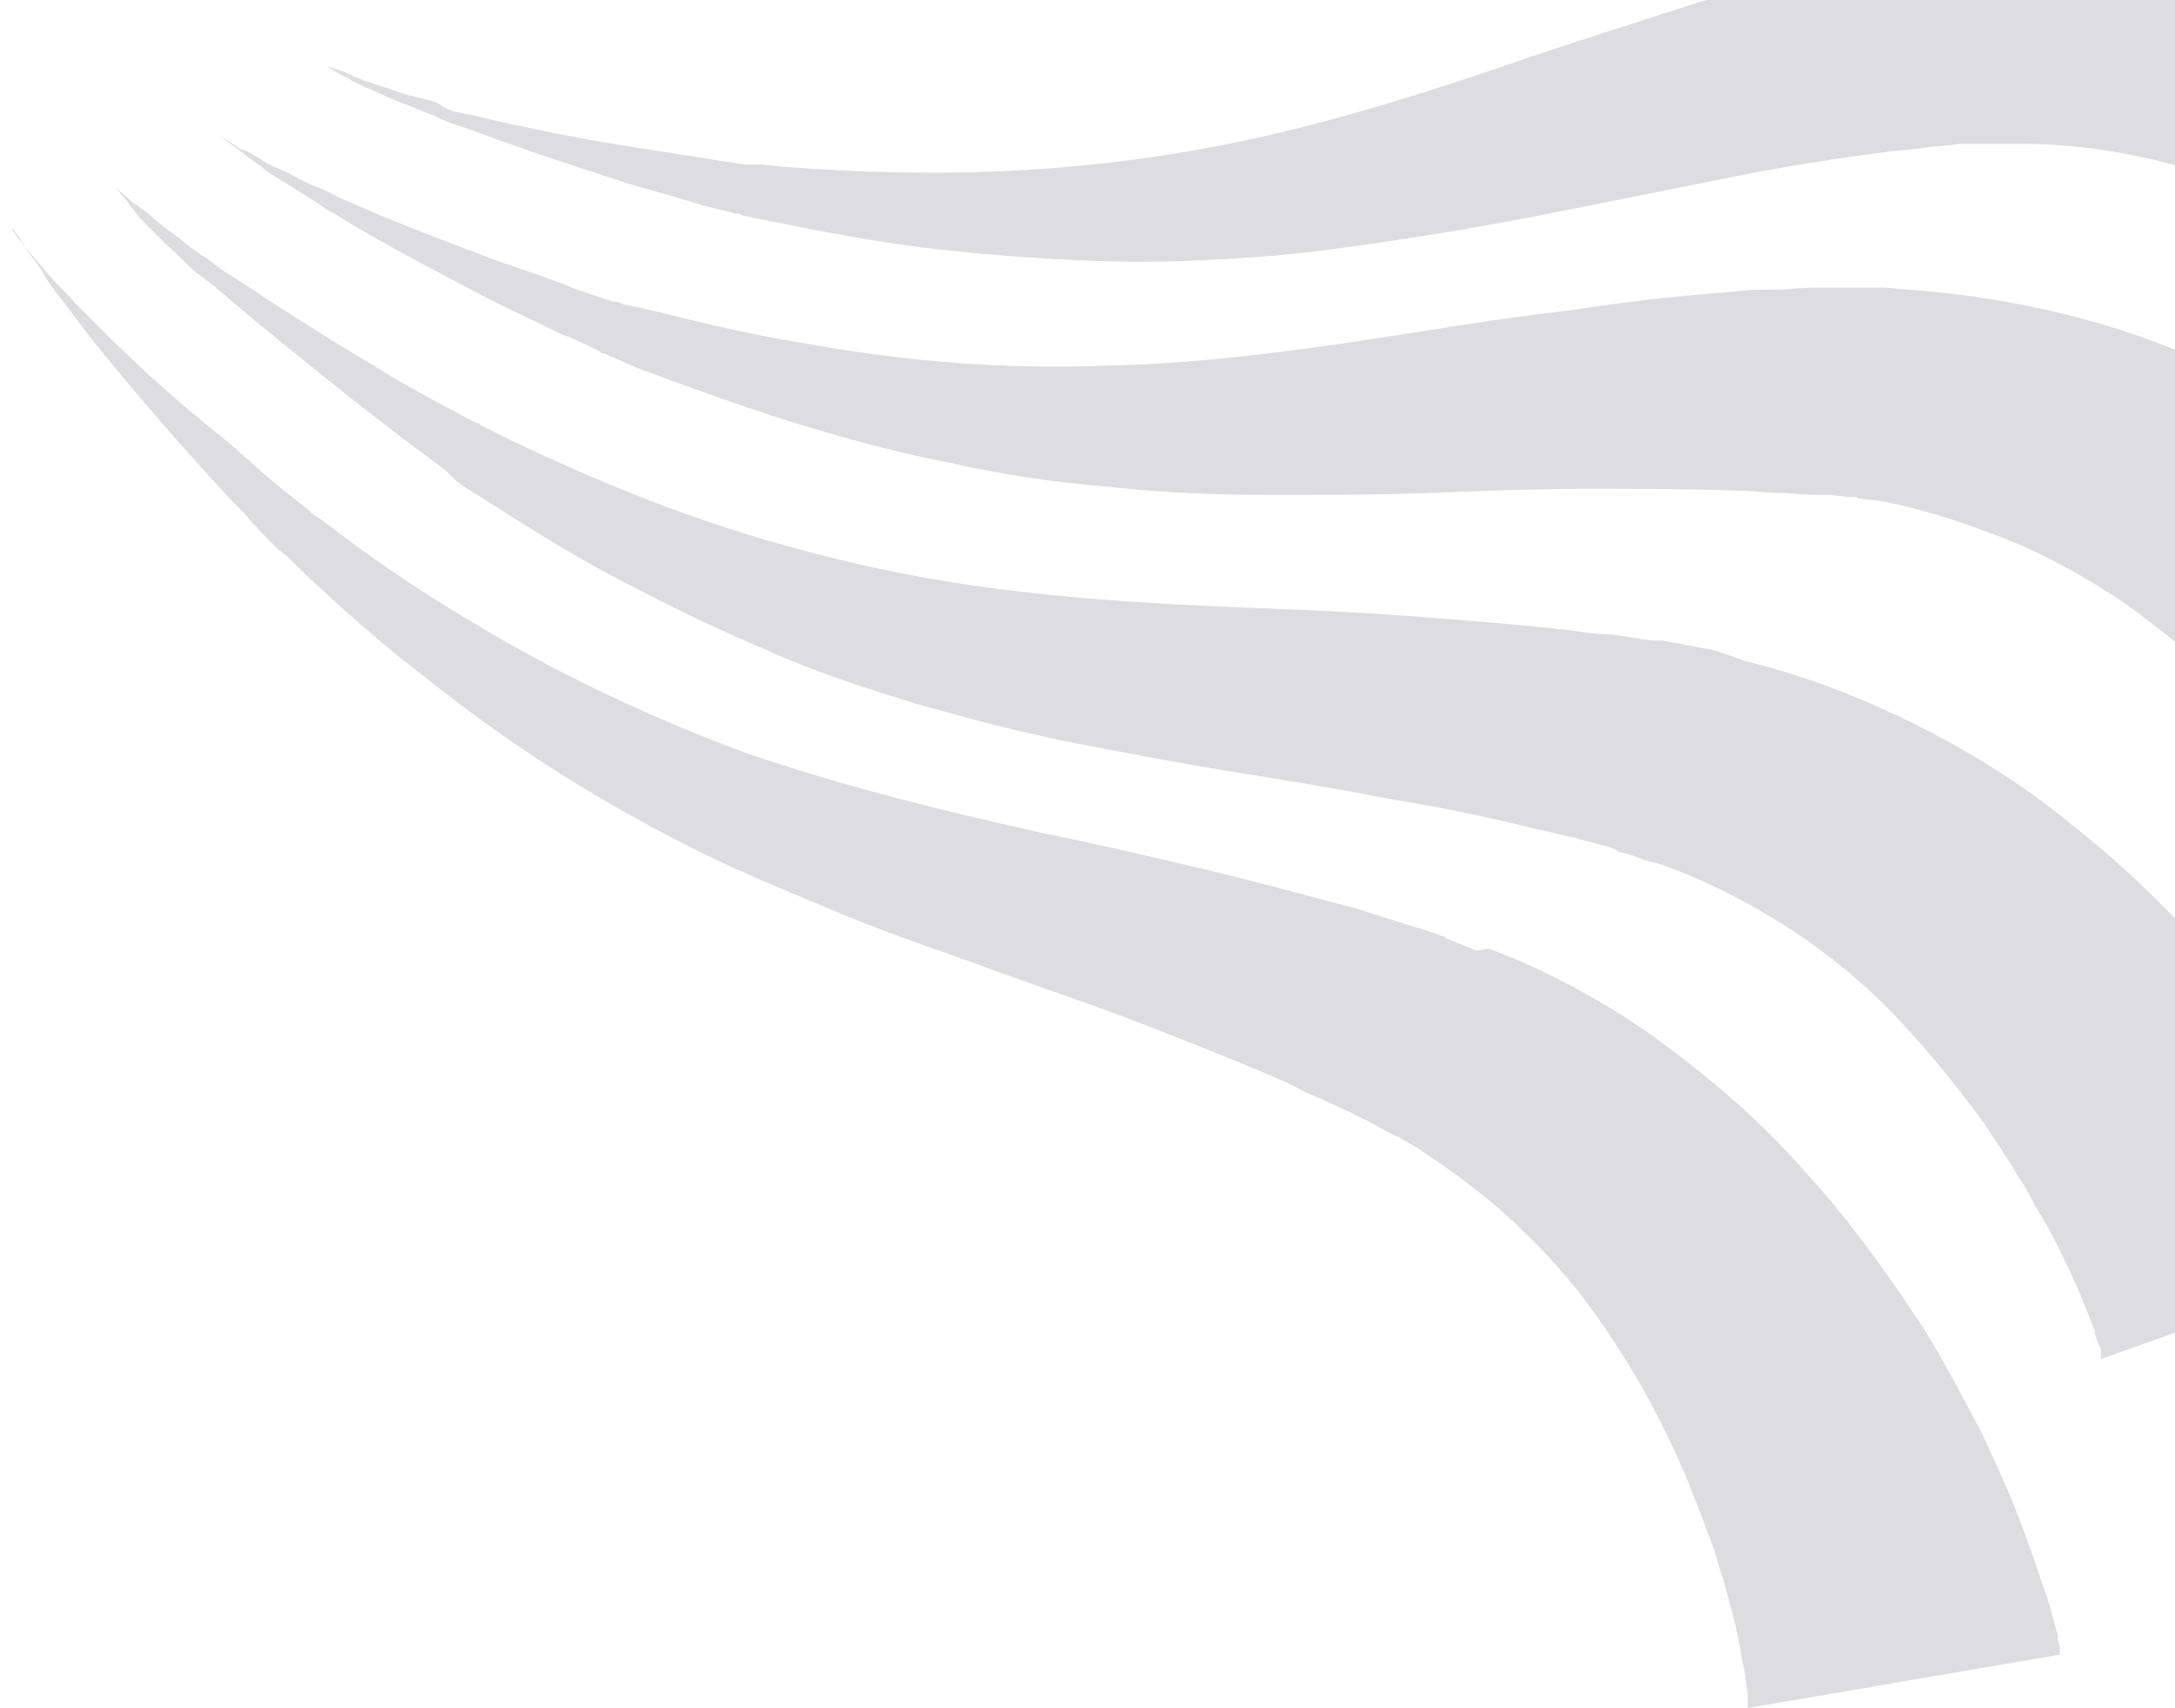 <svg width="703" height="552" viewBox="0 0 703 552" fill="none" xmlns="http://www.w3.org/2000/svg">
<path opacity="0.3" fill-rule="evenodd" clip-rule="evenodd" d="M837.675 144.696L837.012 144.032V143.369L836.348 142.706L835.684 142.042C834.357 140.715 833.693 139.389 832.365 138.062C830.374 135.409 827.719 132.755 825.064 130.102C820.417 124.795 815.107 119.488 809.797 114.844C807.142 112.191 804.487 110.201 801.832 107.547C799.177 104.894 796.522 102.904 793.203 100.25C787.229 95.607 781.255 91.627 775.281 86.983C763.333 79.023 750.722 71.726 737.446 65.755C724.171 59.785 710.896 55.142 696.957 51.825C683.017 48.508 668.414 46.518 654.475 46.518H649.165C648.501 46.518 647.174 46.518 646.51 46.518H643.855H638.545H635.89C635.226 46.518 635.226 46.518 634.562 46.518H633.235C629.252 47.181 625.27 47.181 621.287 47.845C617.304 48.508 613.322 48.508 609.339 49.171C593.409 51.161 576.814 53.815 560.22 57.132C543.626 60.449 527.032 63.765 510.438 67.082C493.843 70.399 476.585 73.716 459.328 76.369C442.07 79.023 424.812 81.676 406.89 83.003C388.968 84.33 371.71 84.993 353.788 84.33C336.53 83.666 318.609 82.34 301.351 80.35C284.093 78.359 266.835 75.043 250.241 71.726L243.603 70.399L240.284 69.736L238.957 69.072H238.293H237.629C233.646 67.746 229 67.082 225.017 65.755C217.052 63.102 208.423 61.112 200.458 58.459C183.864 53.152 167.933 47.845 152.003 41.874L146.029 39.884L142.71 38.558L140.055 37.231C136.072 35.904 132.09 33.914 128.107 32.587L122.133 29.934L116.159 27.28L113.504 25.954C112.841 25.29 111.513 24.627 110.849 24.627L105.539 21.31L111.513 23.3C112.177 23.964 113.504 23.964 114.168 24.627L117.487 25.954L123.461 27.944L129.435 29.934C133.417 31.261 137.4 31.924 141.383 33.251L143.374 34.578L146.029 35.904L152.667 37.231C169.261 41.211 185.855 44.528 202.449 47.181C211.078 48.508 219.044 49.835 227.672 51.161C231.655 51.825 236.301 52.488 240.284 53.152H240.948H241.612H242.939H246.258L252.232 53.815C268.826 55.142 285.42 55.805 302.014 55.805C335.203 55.805 368.391 52.488 400.252 45.855C432.113 39.221 463.31 29.271 495.835 17.993C511.765 12.687 528.359 7.38 544.954 2.073C561.548 -3.234 578.142 -7.878 595.4 -12.521C599.383 -13.848 604.029 -14.511 608.012 -15.838C611.994 -17.165 616.641 -17.828 620.623 -19.155L622.615 -18.491C623.278 -18.491 623.942 -18.491 624.606 -19.155L627.925 -19.818L635.226 -21.145L638.545 -21.808C639.872 -21.808 641.2 -21.808 641.864 -22.472L649.165 -23.135C668.414 -25.125 688.328 -25.788 708.241 -23.798C728.154 -21.808 747.403 -17.828 765.988 -11.858C784.574 -5.888 802.496 1.409 819.754 10.033C828.383 14.677 837.012 19.32 844.977 23.964C849.623 26.617 853.606 29.271 857.588 31.924C861.571 34.578 865.554 37.231 869.536 39.884C877.501 45.191 884.803 51.161 892.768 57.795C896.751 61.112 900.07 63.765 904.052 67.746C906.043 69.736 908.035 71.062 909.362 73.052L910.69 74.379H912.017L912.681 75.043L914.009 76.369L914.672 77.033L915.336 77.696L916 79.023L837.675 144.696ZM772.626 291.299C772.626 291.299 772.626 290.635 771.962 290.635V289.972V289.309L771.299 287.982C770.635 286.655 769.971 285.328 768.643 283.338C766.652 280.022 764.661 277.368 762.67 274.051C758.687 268.081 754.704 262.111 750.058 256.14C748.067 253.487 745.412 250.17 743.42 247.517C740.765 244.863 738.774 241.546 736.119 238.893C731.472 233.586 726.162 228.279 720.852 222.972C710.232 213.022 698.948 203.735 687 195.111C675.052 187.151 662.441 179.854 649.165 174.547C635.89 169.24 621.951 164.596 608.012 161.943L602.701 161.28C602.038 161.28 600.71 161.28 600.046 160.616H597.391L592.081 159.953H589.426C588.762 159.953 588.762 159.953 588.099 159.953H586.771C582.788 159.953 578.806 159.29 574.823 159.29C570.841 159.29 566.858 158.626 562.875 158.626C546.281 157.963 530.351 157.963 513.093 157.963C496.499 157.963 479.904 158.626 462.646 159.29C445.388 159.953 428.13 159.953 410.872 159.953C393.615 159.953 375.693 159.29 358.435 157.299C341.177 155.973 323.255 153.319 305.997 149.339C288.739 146.022 272.145 141.379 254.887 136.072C238.293 130.765 221.699 124.795 205.768 118.824L199.794 116.171L196.475 114.844L195.148 114.181H194.484L193.82 113.518C189.838 111.527 185.855 109.537 181.872 108.211C173.907 104.231 166.606 100.914 158.641 96.933C143.374 88.973 128.107 81.013 113.504 72.389L108.194 69.072L105.539 67.746L102.884 65.755C99.565 63.765 95.583 61.112 92.264 59.122L86.954 55.805L81.644 51.825L78.989 49.835C78.325 49.171 76.997 48.508 76.333 47.845L71.023 43.865L76.333 47.181C76.997 47.845 78.325 48.508 78.989 48.508L81.644 49.835L86.954 53.152L92.928 55.805C96.91 57.795 100.229 59.785 104.212 61.112L106.867 62.439L109.522 63.765L115.496 66.419C130.762 73.052 146.693 79.023 162.623 84.993C170.588 87.647 178.554 90.3 186.519 93.617C190.501 94.943 194.484 96.27 198.467 97.597H199.13H199.794L201.122 98.26L204.441 98.924L210.414 100.25C226.345 104.231 242.939 108.211 259.533 110.864C292.058 116.834 325.246 119.488 357.771 118.161C390.296 117.498 422.82 112.854 456.672 107.547C473.267 104.894 490.525 102.24 507.783 100.25C525.041 97.597 542.299 95.607 560.22 94.28C564.867 93.617 568.849 93.617 573.496 93.617C578.142 93.617 582.125 92.953 586.771 92.953H588.762C589.426 92.953 590.09 92.953 590.754 92.953H594.072H601.374H605.357C606.684 92.953 608.012 92.953 609.339 92.953L616.641 93.617C635.89 94.943 655.803 98.26 675.052 103.567C694.301 108.874 712.223 116.171 729.481 125.458C746.739 134.082 763.333 144.696 778.6 156.636C786.565 162.606 793.867 168.577 801.168 174.547C805.151 177.864 808.47 181.181 811.788 184.497C815.107 187.814 819.09 191.131 822.409 194.448C829.046 201.081 835.684 208.378 842.322 215.675C845.641 219.656 848.959 222.972 851.614 226.953C852.942 228.943 854.933 230.933 856.261 232.923L857.588 234.25L858.252 234.913L858.916 235.576L860.243 237.566L860.907 238.23L861.571 238.893L862.235 239.556L772.626 291.299ZM658.458 390.803C656.467 387.486 655.139 384.169 653.148 381.516C649.165 374.882 645.183 368.912 641.2 362.942C632.571 351.001 623.278 339.724 613.322 329.11C603.365 318.497 592.081 309.209 580.133 301.249C568.186 293.289 555.574 286.655 542.299 281.348L536.988 279.358C536.325 279.358 534.997 278.695 534.333 278.695L531.678 278.031L526.368 276.041L523.713 275.378C523.049 275.378 523.049 275.378 522.386 274.715L521.058 274.051C517.075 272.725 513.093 272.061 509.11 270.734C505.128 270.071 501.145 268.744 497.162 268.081C481.232 264.101 465.301 260.784 448.707 258.131C432.113 254.814 415.519 252.16 398.925 249.507C382.33 246.853 365.073 243.537 347.815 240.22C330.557 236.903 313.299 232.259 296.704 227.616C279.446 222.309 262.852 217.002 246.922 209.705C230.991 203.071 215.061 195.111 199.794 187.151C184.528 179.19 169.925 169.903 155.322 160.616L150.012 157.299L147.357 155.309L146.029 153.983L145.365 153.319L144.701 152.656C141.383 150.003 138.064 147.349 134.081 144.696C127.443 139.389 120.142 134.082 113.504 128.775C100.229 118.161 86.954 107.547 73.678 96.27L69.032 92.29L66.377 90.3L63.722 88.31C60.403 85.656 57.748 82.34 54.429 79.686L49.783 75.043L45.136 70.399L43.145 67.746C42.481 67.082 41.817 66.419 41.154 65.092L37.171 60.449L41.817 64.429C42.481 65.092 43.145 65.755 44.472 66.419L47.127 68.409L51.774 72.389L57.084 76.369C60.403 79.023 63.722 81.676 67.041 83.666L69.696 85.656L72.351 87.647L77.661 90.963C91.6 100.25 106.203 109.537 120.806 118.161C128.107 122.805 135.409 126.785 142.71 130.765C146.693 132.755 150.012 134.745 153.994 136.735H154.658L155.322 137.399L156.649 138.062L159.304 139.389L164.615 142.042C179.881 149.339 195.148 155.973 210.414 161.943C241.612 173.884 273.472 182.507 305.333 187.814C337.858 193.121 370.383 195.111 404.235 196.438C420.829 197.101 438.087 197.765 455.345 199.091C472.603 200.418 490.525 201.745 507.783 203.735C512.429 204.398 516.412 205.062 521.058 205.062C525.704 205.725 529.687 206.388 534.333 207.052H535.661C536.325 207.052 536.988 207.052 537.652 207.052L540.971 207.715L548.272 209.042L551.591 209.705C552.919 209.705 554.246 210.368 554.91 210.368L564.203 213.685C583.452 218.329 602.038 225.626 619.296 234.25C636.554 242.873 653.812 253.487 669.078 266.091C684.345 278.031 698.284 291.299 711.559 305.893C718.197 313.19 724.171 320.487 730.145 327.784C733.464 331.764 736.119 335.744 738.774 339.061C741.429 343.041 744.084 347.021 746.739 351.001C752.049 358.962 757.359 366.922 762.006 375.546C764.661 379.526 766.652 384.169 769.307 388.813C770.635 390.803 771.299 393.456 772.626 395.447L773.29 397.437V399.427L773.954 400.09L774.617 402.08L775.281 403.407V404.07L775.945 404.734L679.035 439.228V438.565C679.035 438.565 679.035 437.902 679.035 437.238V436.575V435.912L678.371 434.585C677.707 433.258 677.043 431.268 677.043 429.941C675.716 426.625 674.388 423.308 673.061 419.991C670.406 413.357 667.087 406.724 663.768 400.09C662.441 397.437 660.449 394.12 658.458 390.803ZM679.035 439.228C679.035 439.228 679.699 439.228 679.035 439.228V439.228ZM3.983 74.379C4.646 75.043 5.31 76.369 5.974 77.033L7.965 79.686L11.948 84.33L15.93 88.973C18.585 92.29 21.904 94.943 24.559 98.26L26.551 100.25L28.542 102.24L33.188 106.884C45.136 118.824 57.748 130.102 71.023 140.715C77.661 146.022 83.635 151.993 90.272 157.299C93.591 159.953 96.91 162.606 100.229 165.26L100.893 165.923L101.557 166.587L102.884 167.25L105.539 169.24L110.849 173.22C124.125 183.171 138.064 192.458 152.667 201.081C181.209 218.329 211.078 232.259 241.612 243.537C272.809 254.15 304.67 262.111 337.858 269.408C354.452 272.725 371.046 276.705 388.304 280.685C404.899 284.665 422.157 289.309 439.414 293.952C443.397 295.279 448.043 296.606 452.026 297.932C456.009 299.259 460.655 300.586 464.638 301.912L465.965 302.576C466.629 302.576 467.293 302.576 467.293 303.239L470.612 304.566L477.249 307.219L481.232 306.556C482.559 307.219 483.223 307.219 484.551 307.883L491.188 310.536C509.11 318.497 526.368 328.447 541.635 340.387C557.565 352.328 572.168 365.595 584.78 380.189C598.055 394.783 609.339 410.704 619.959 426.625C625.27 434.585 629.916 443.209 634.562 451.832C636.554 455.812 639.209 460.456 641.2 464.436C643.191 469.08 645.183 473.06 647.174 477.703C651.157 486.327 654.475 495.614 657.794 504.901C659.122 509.545 661.113 514.188 662.441 518.832C663.104 521.485 663.768 523.475 664.432 526.129L665.096 528.119V528.782V530.109L665.759 532.099V533.426V534.089V534.753L564.867 552V551.337C564.867 551.337 564.867 550.673 564.867 550.01V549.347V548.683V547.357C564.867 546.03 564.203 544.04 564.203 542.05C563.539 538.733 562.875 535.416 562.212 531.436C560.884 524.139 558.893 517.505 556.901 510.208C555.574 506.891 554.91 502.911 553.583 499.594C552.255 496.278 550.928 492.297 549.6 488.981C546.945 482.347 544.29 475.05 540.971 468.416C534.997 455.149 527.696 442.545 519.73 430.605C511.765 418.664 502.472 407.387 491.852 397.437C481.896 387.486 469.948 378.862 458 370.902L453.354 368.249C452.69 367.585 452.026 367.585 450.699 366.922L448.043 365.595L443.397 362.942L440.742 361.615C440.078 361.615 440.078 360.952 439.414 360.952L438.087 360.288C434.104 358.298 430.786 356.971 426.803 354.981C422.82 353.655 419.501 351.665 415.519 349.675C400.252 343.041 384.985 337.071 369.719 331.1C354.452 325.13 338.522 319.823 321.928 313.853C305.997 307.883 289.403 302.576 273.472 295.942C257.542 289.309 240.948 282.675 225.017 274.715C209.087 266.754 193.82 258.131 179.217 248.843C164.614 239.556 150.012 228.943 136.736 218.329C122.797 207.715 110.185 196.438 97.574 184.497L92.928 179.854L90.272 177.864L88.945 176.537L88.281 175.874L87.617 175.21C84.299 171.893 81.644 169.24 78.989 165.923C73.014 159.953 67.041 153.319 61.73 147.349C50.446 134.745 39.162 121.478 28.542 108.211L24.559 102.904L22.568 100.25L20.577 97.597C17.922 94.28 15.267 90.963 13.275 86.983L9.293 81.676L5.974 76.369L3.983 73.716C3.983 76.369 3.983 75.706 3.983 74.379L0 69.072L3.983 74.379Z" fill="#8E898F"/>
</svg>
